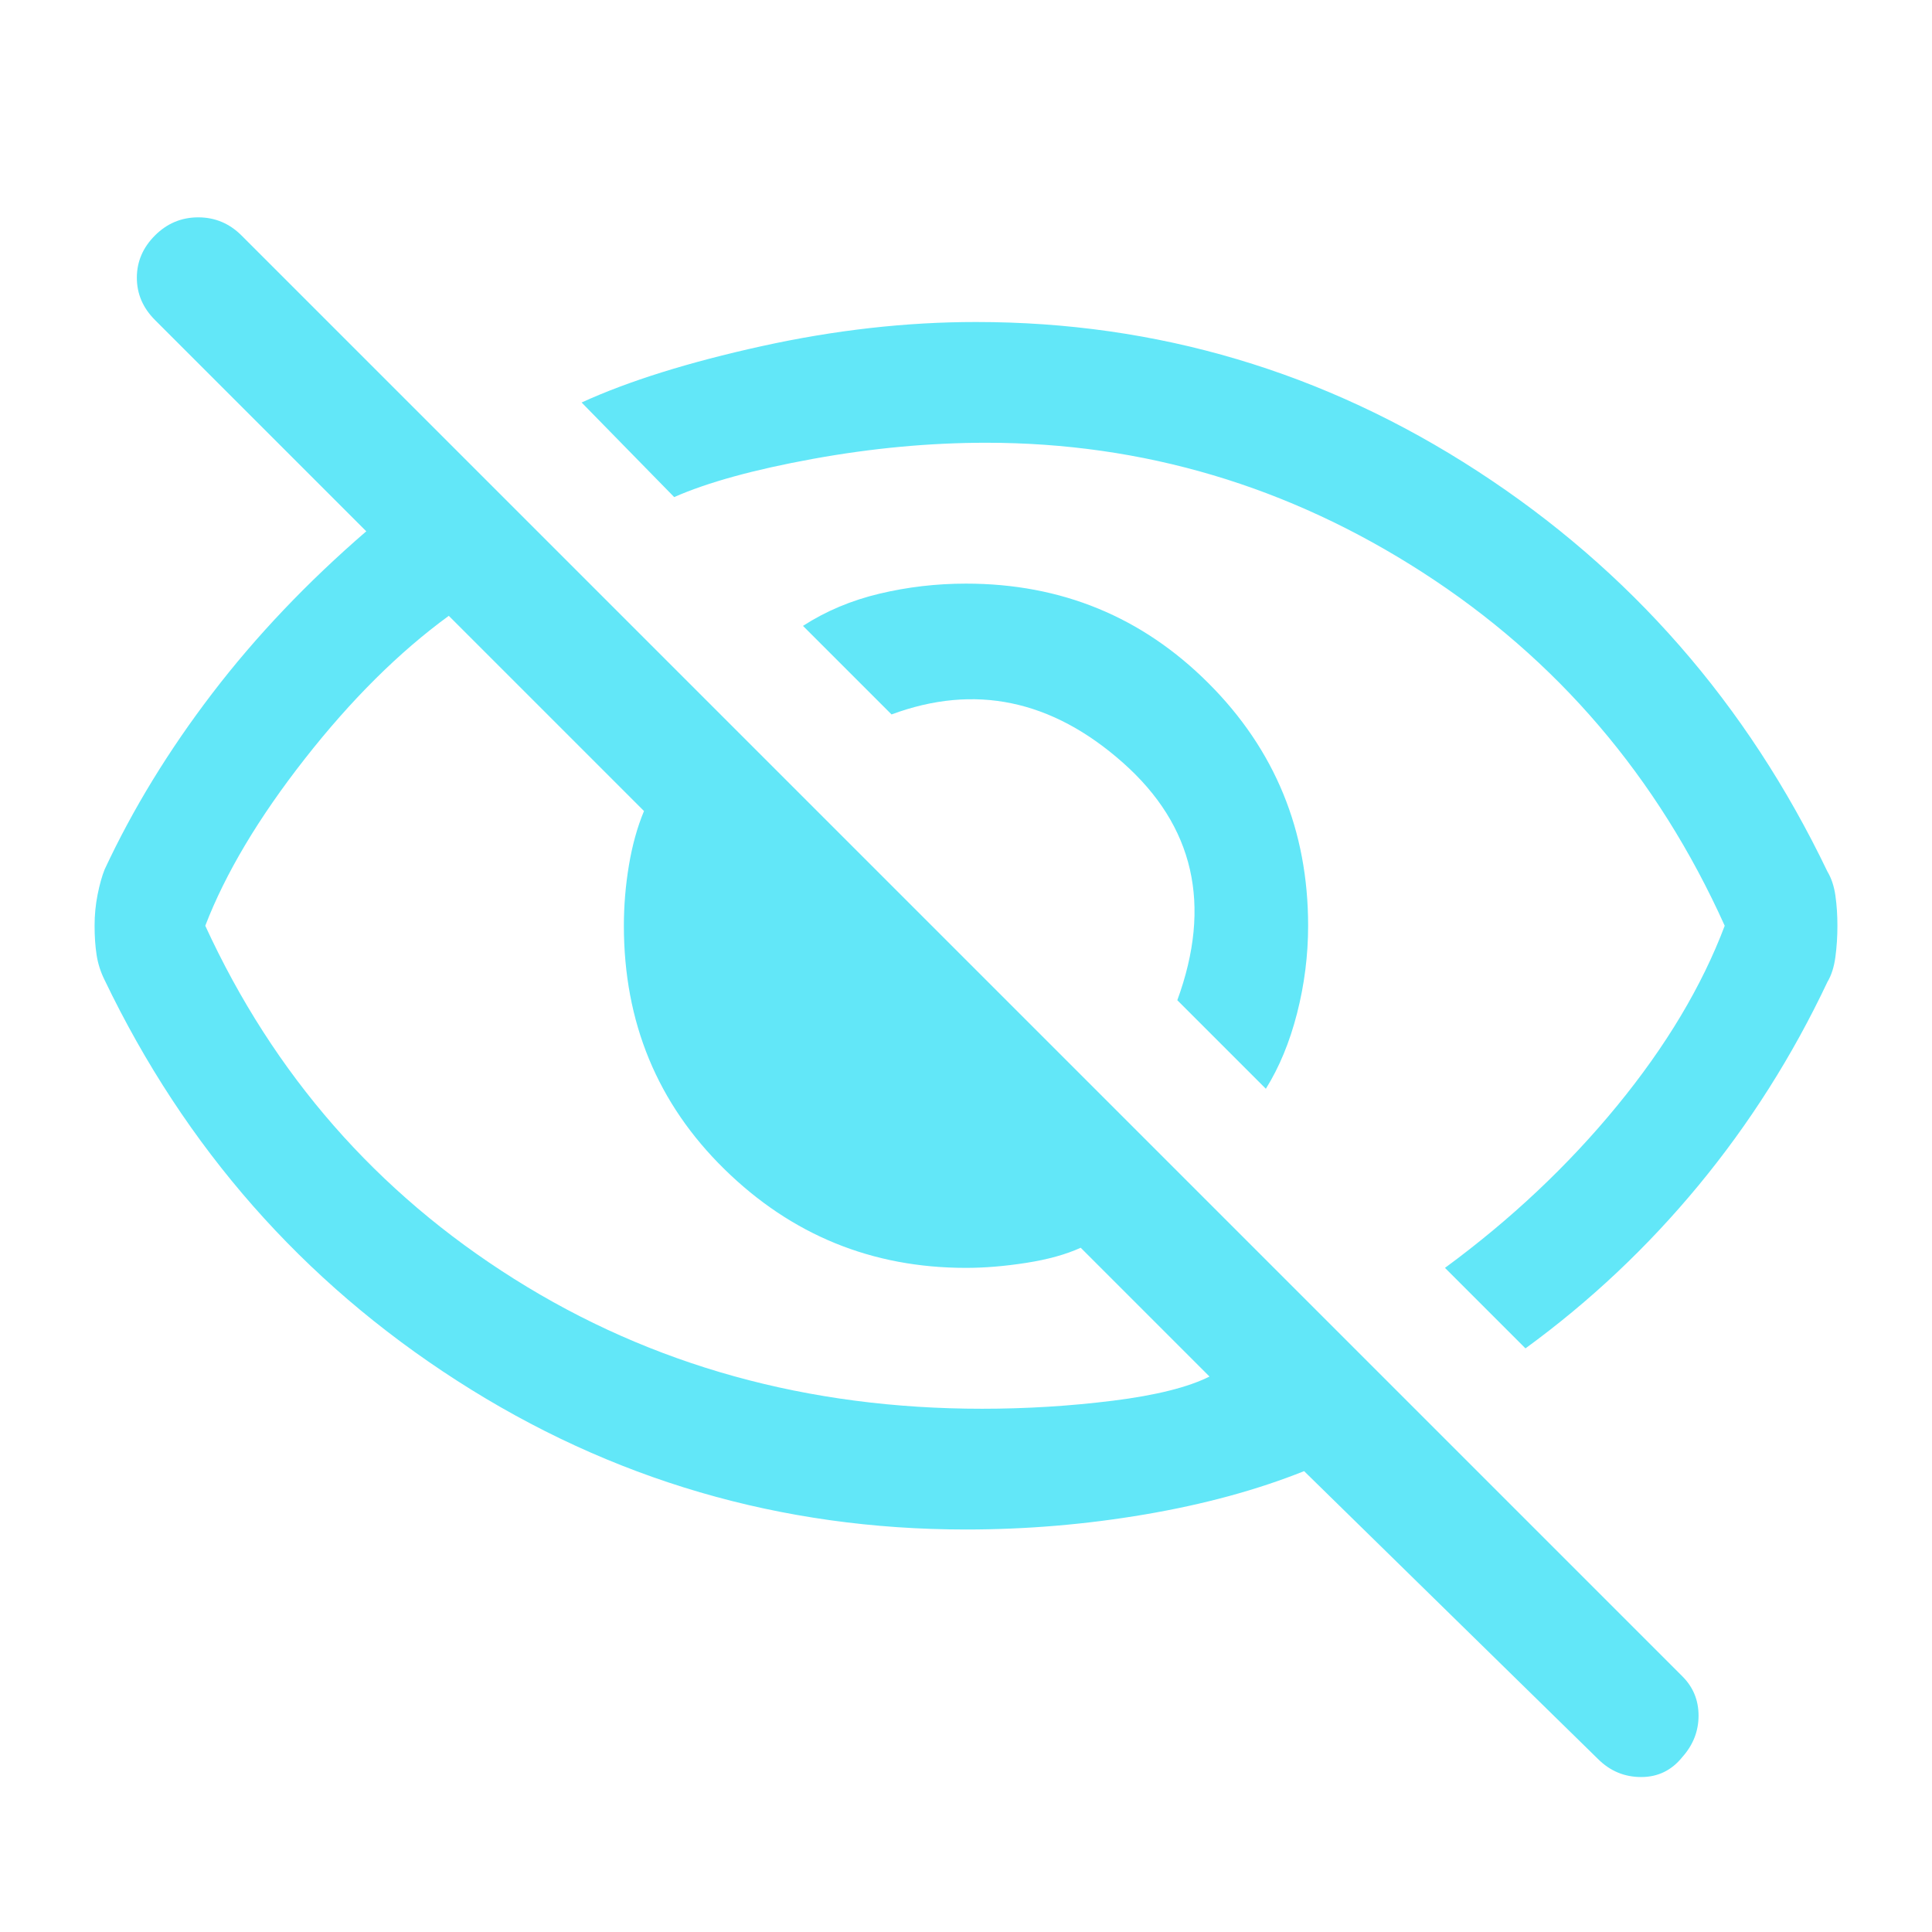 <svg fill="#62e7f8" xmlns="http://www.w3.org/2000/svg" height="48" width="48"><path d="M31.45 27.05 29.25 24.85Q30.55 21.3 27.9 18.95Q25.25 16.6 22.15 17.75L19.95 15.55Q20.8 15 21.85 14.75Q22.9 14.5 24 14.5Q27.55 14.5 30.025 16.975Q32.5 19.45 32.5 23Q32.5 24.1 32.225 25.175Q31.95 26.25 31.45 27.05ZM37.9 33.5 35.9 31.5Q38.35 29.7 40.175 27.475Q42 25.25 42.85 23Q40.35 17.45 35.35 14.225Q30.35 11 24.5 11Q22.4 11 20.2 11.4Q18 11.8 16.75 12.35L14.45 10Q16.2 9.2 18.925 8.6Q21.65 8 24.25 8Q31 8 36.7 11.7Q42.4 15.4 45.4 21.65Q45.55 21.9 45.6 22.25Q45.65 22.6 45.65 23Q45.65 23.4 45.6 23.775Q45.55 24.15 45.4 24.4Q44.1 27.15 42.2 29.45Q40.3 31.75 37.9 33.5ZM39.7 43.7 32.4 36.55Q30.65 37.25 28.45 37.625Q26.25 38 24 38Q17.1 38 11.35 34.3Q5.6 30.6 2.6 24.35Q2.45 24.05 2.4 23.725Q2.35 23.4 2.35 23Q2.35 22.6 2.425 22.225Q2.5 21.85 2.6 21.6Q3.65 19.35 5.275 17.225Q6.9 15.1 9.1 13.2L3.85 7.95Q3.4 7.5 3.4 6.9Q3.4 6.3 3.85 5.85Q4.3 5.4 4.925 5.4Q5.55 5.4 6 5.85L41.8 41.65Q42.2 42.05 42.2 42.625Q42.2 43.2 41.8 43.65Q41.4 44.15 40.775 44.15Q40.15 44.15 39.7 43.7ZM11.15 15.3Q9.3 16.65 7.575 18.85Q5.85 21.05 5.1 23Q7.65 28.55 12.775 31.775Q17.9 35 24.4 35Q26.05 35 27.65 34.8Q29.25 34.6 30.05 34.2L26.85 31Q26.3 31.25 25.5 31.375Q24.7 31.5 24 31.5Q20.5 31.5 18 29.05Q15.5 26.6 15.5 23Q15.5 22.25 15.625 21.5Q15.75 20.75 16 20.15ZM26.4 22.4Q26.4 22.4 26.4 22.4Q26.4 22.4 26.4 22.4Q26.4 22.4 26.4 22.4Q26.4 22.4 26.4 22.4Q26.4 22.4 26.4 22.4Q26.4 22.4 26.4 22.4ZM20.6 25.3Q20.6 25.3 20.6 25.3Q20.6 25.3 20.6 25.3Q20.6 25.3 20.6 25.3Q20.6 25.3 20.6 25.3Q20.6 25.3 20.6 25.3Q20.6 25.3 20.6 25.3Z"/></svg>